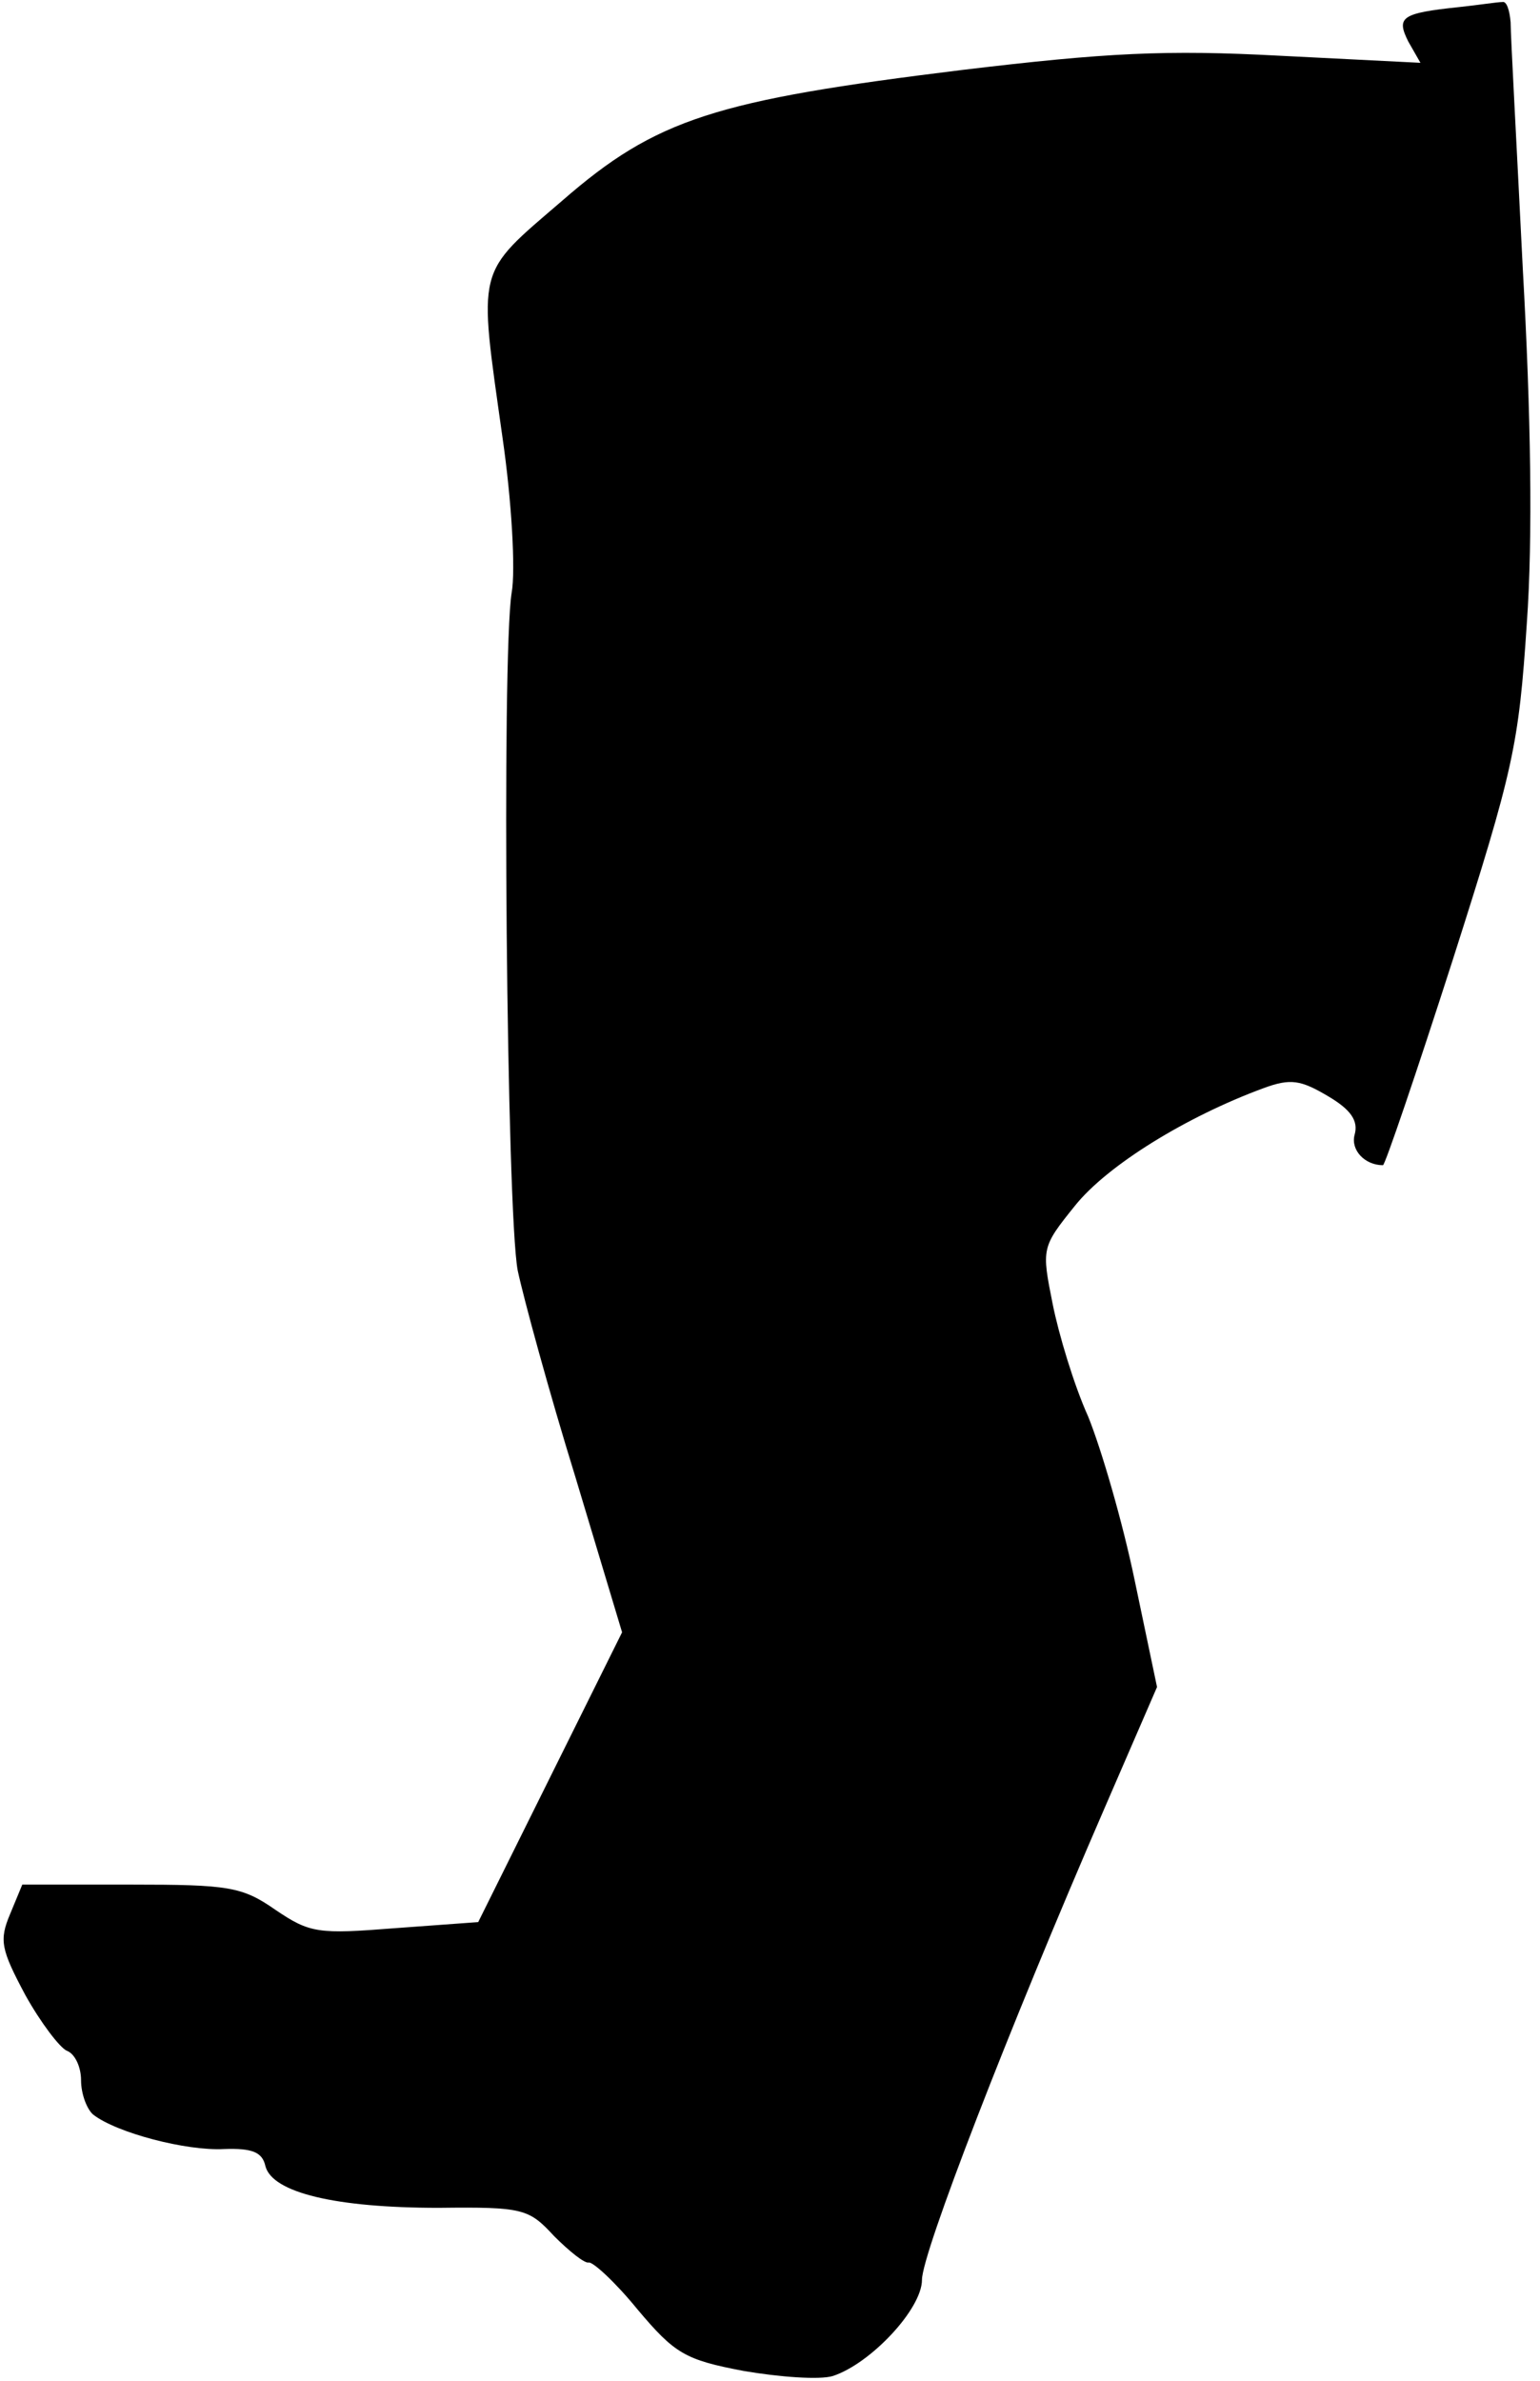 <?xml version="1.0" standalone="no"?>
<!DOCTYPE svg PUBLIC "-//W3C//DTD SVG 20010904//EN"
 "http://www.w3.org/TR/2001/REC-SVG-20010904/DTD/svg10.dtd">
<svg version="1.0" xmlns="http://www.w3.org/2000/svg"
 width="152pt" height="235pt" viewBox="0 0 152 235"
 preserveAspectRatio="xMidYMid meet">
<g transform="translate(0,235) scale(0.1,-0.1)"
fill="#000000" stroke="none">
<path fill="#000000" stroke="none" d="M1440 2343 c-57 -6 -62 -10 -50 -34
l12 -21 -139 7 c-112 6 -171 3 -313 -14 -244 -30 -302 -48 -395 -129 -86 -74
-83 -63 -59 -234 9 -62 13 -131 9 -153 -10 -63 -5 -611 6 -669 6 -28 31 -120
57 -204 l46 -153 -71 -143 -71 -143 -82 -6 c-76 -6 -84 -5 -118 18 -33 23 -46
25 -143 25 l-107 0 -12 -29 c-11 -26 -9 -35 15 -80 15 -27 34 -52 41 -55 8 -3
14 -16 14 -29 0 -14 6 -29 12 -34 23 -18 92 -36 129 -34 28 1 38 -3 41 -17 7
-26 69 -41 171 -41 84 1 89 -1 114 -28 15 -15 30 -27 34 -26 4 1 26 -19 48
-46 37 -44 47 -50 105 -61 35 -6 75 -9 88 -5 37 12 88 66 88 95 0 26 85 246
180 465 l52 120 -22 105 c-12 58 -33 130 -46 162 -14 31 -29 81 -35 111 -11
55 -11 56 22 97 32 40 110 88 186 116 27 10 37 8 64 -8 22 -13 30 -24 26 -38
-4 -15 10 -30 28 -30 2 0 33 91 69 203 60 188 65 211 73 332 6 84 4 207 -4
350 -6 121 -12 230 -12 243 -1 12 -4 21 -8 20 -5 0 -24 -3 -43 -5z"/>
</g>
</svg>
